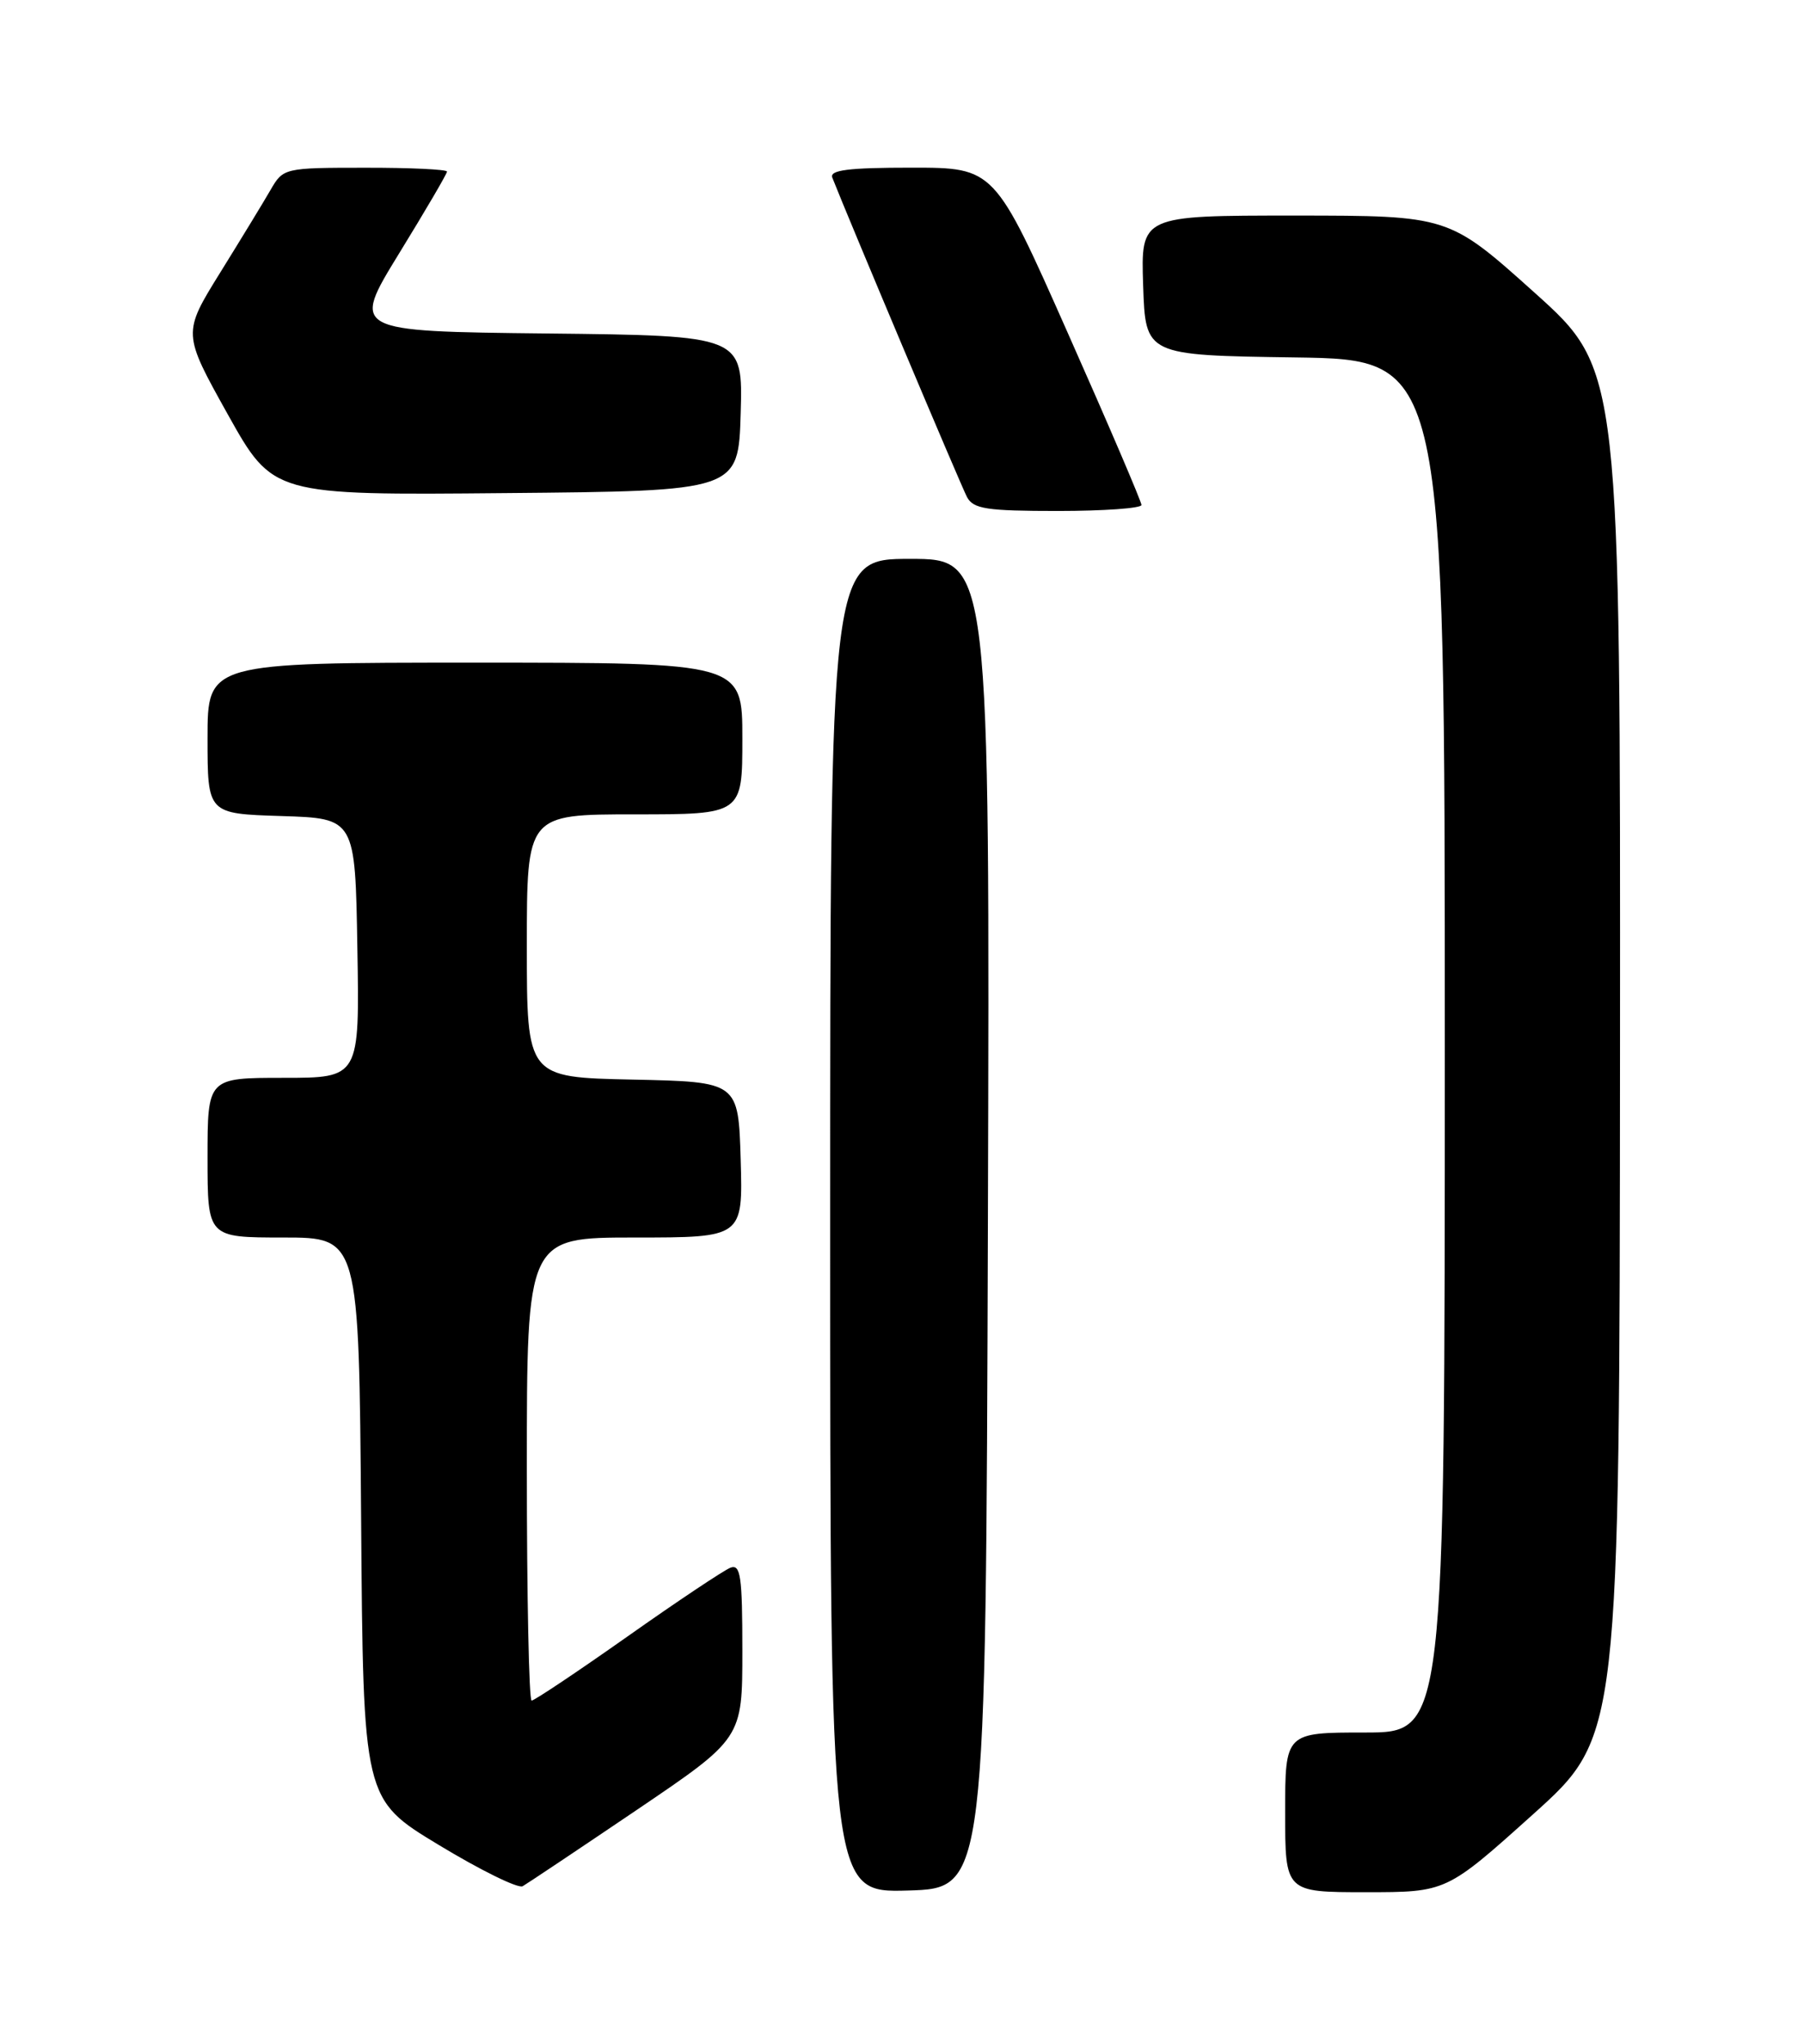 <?xml version="1.0" encoding="UTF-8" standalone="no"?>
<!DOCTYPE svg PUBLIC "-//W3C//DTD SVG 1.1//EN" "http://www.w3.org/Graphics/SVG/1.1/DTD/svg11.dtd" >
<svg xmlns="http://www.w3.org/2000/svg" xmlns:xlink="http://www.w3.org/1999/xlink" version="1.1" viewBox="0 0 226 256">
 <g >
 <path fill="currentColor"
d=" M 79.75 226.71 C 93.00 217.74 93.00 217.74 93.00 206.76 C 93.00 197.42 92.78 195.87 91.50 196.36 C 90.68 196.68 84.87 200.55 78.61 204.97 C 72.34 209.39 66.94 213.00 66.60 213.00 C 66.27 213.00 66.00 199.95 66.00 184.00 C 66.00 155.00 66.00 155.00 79.54 155.00 C 93.07 155.00 93.07 155.00 92.79 145.25 C 92.50 135.50 92.50 135.50 79.25 135.22 C 66.00 134.94 66.00 134.94 66.00 118.47 C 66.00 102.00 66.00 102.00 79.50 102.00 C 93.00 102.00 93.00 102.00 93.00 92.50 C 93.00 83.00 93.00 83.00 59.50 83.00 C 26.00 83.00 26.00 83.00 26.00 92.46 C 26.00 101.92 26.00 101.92 35.25 102.21 C 44.50 102.50 44.50 102.50 44.77 118.75 C 45.05 135.00 45.05 135.00 35.52 135.00 C 26.00 135.00 26.00 135.00 26.00 145.00 C 26.00 155.00 26.00 155.00 35.49 155.00 C 44.97 155.00 44.97 155.00 45.24 190.18 C 45.50 225.36 45.50 225.36 54.98 231.09 C 60.20 234.25 64.92 236.57 65.48 236.25 C 66.04 235.93 72.46 231.64 79.75 226.71 Z  M 123.76 153.25 C 124.01 70.00 124.01 70.00 114.01 70.00 C 104.00 70.00 104.00 70.00 104.00 153.54 C 104.00 237.07 104.00 237.07 113.75 236.79 C 123.50 236.50 123.50 236.50 123.76 153.25 Z  M 192.05 227.25 C 202.89 217.50 202.89 217.50 202.95 131.91 C 203.00 46.32 203.00 46.32 192.25 36.66 C 181.50 27.01 181.50 27.01 162.21 27.00 C 142.92 27.00 142.92 27.00 143.21 35.75 C 143.50 44.50 143.50 44.50 162.25 44.77 C 181.00 45.04 181.00 45.04 181.00 131.02 C 181.00 217.00 181.00 217.00 171.00 217.00 C 161.00 217.00 161.00 217.00 161.00 227.00 C 161.00 237.00 161.00 237.00 171.10 237.00 C 181.20 237.00 181.20 237.00 192.05 227.25 Z  M 143.00 63.25 C 143.00 62.84 138.86 53.16 133.79 41.75 C 124.59 21.00 124.59 21.00 114.19 21.00 C 106.27 21.00 103.90 21.30 104.27 22.25 C 106.24 27.28 120.40 60.86 121.14 62.25 C 121.94 63.75 123.59 64.00 132.54 64.00 C 138.29 64.00 143.00 63.66 143.00 63.25 Z  M 92.79 51.77 C 93.07 42.04 93.07 42.04 68.54 41.77 C 44.01 41.50 44.01 41.50 50.00 31.74 C 53.30 26.37 56.00 21.76 56.00 21.49 C 56.00 21.22 51.39 21.00 45.75 21.01 C 35.63 21.01 35.48 21.05 33.91 23.76 C 33.04 25.27 30.20 29.93 27.60 34.12 C 22.87 41.74 22.87 41.74 28.53 51.89 C 34.20 62.03 34.20 62.03 63.35 61.76 C 92.50 61.50 92.50 61.50 92.79 51.77 Z "/>
</g>
</svg>